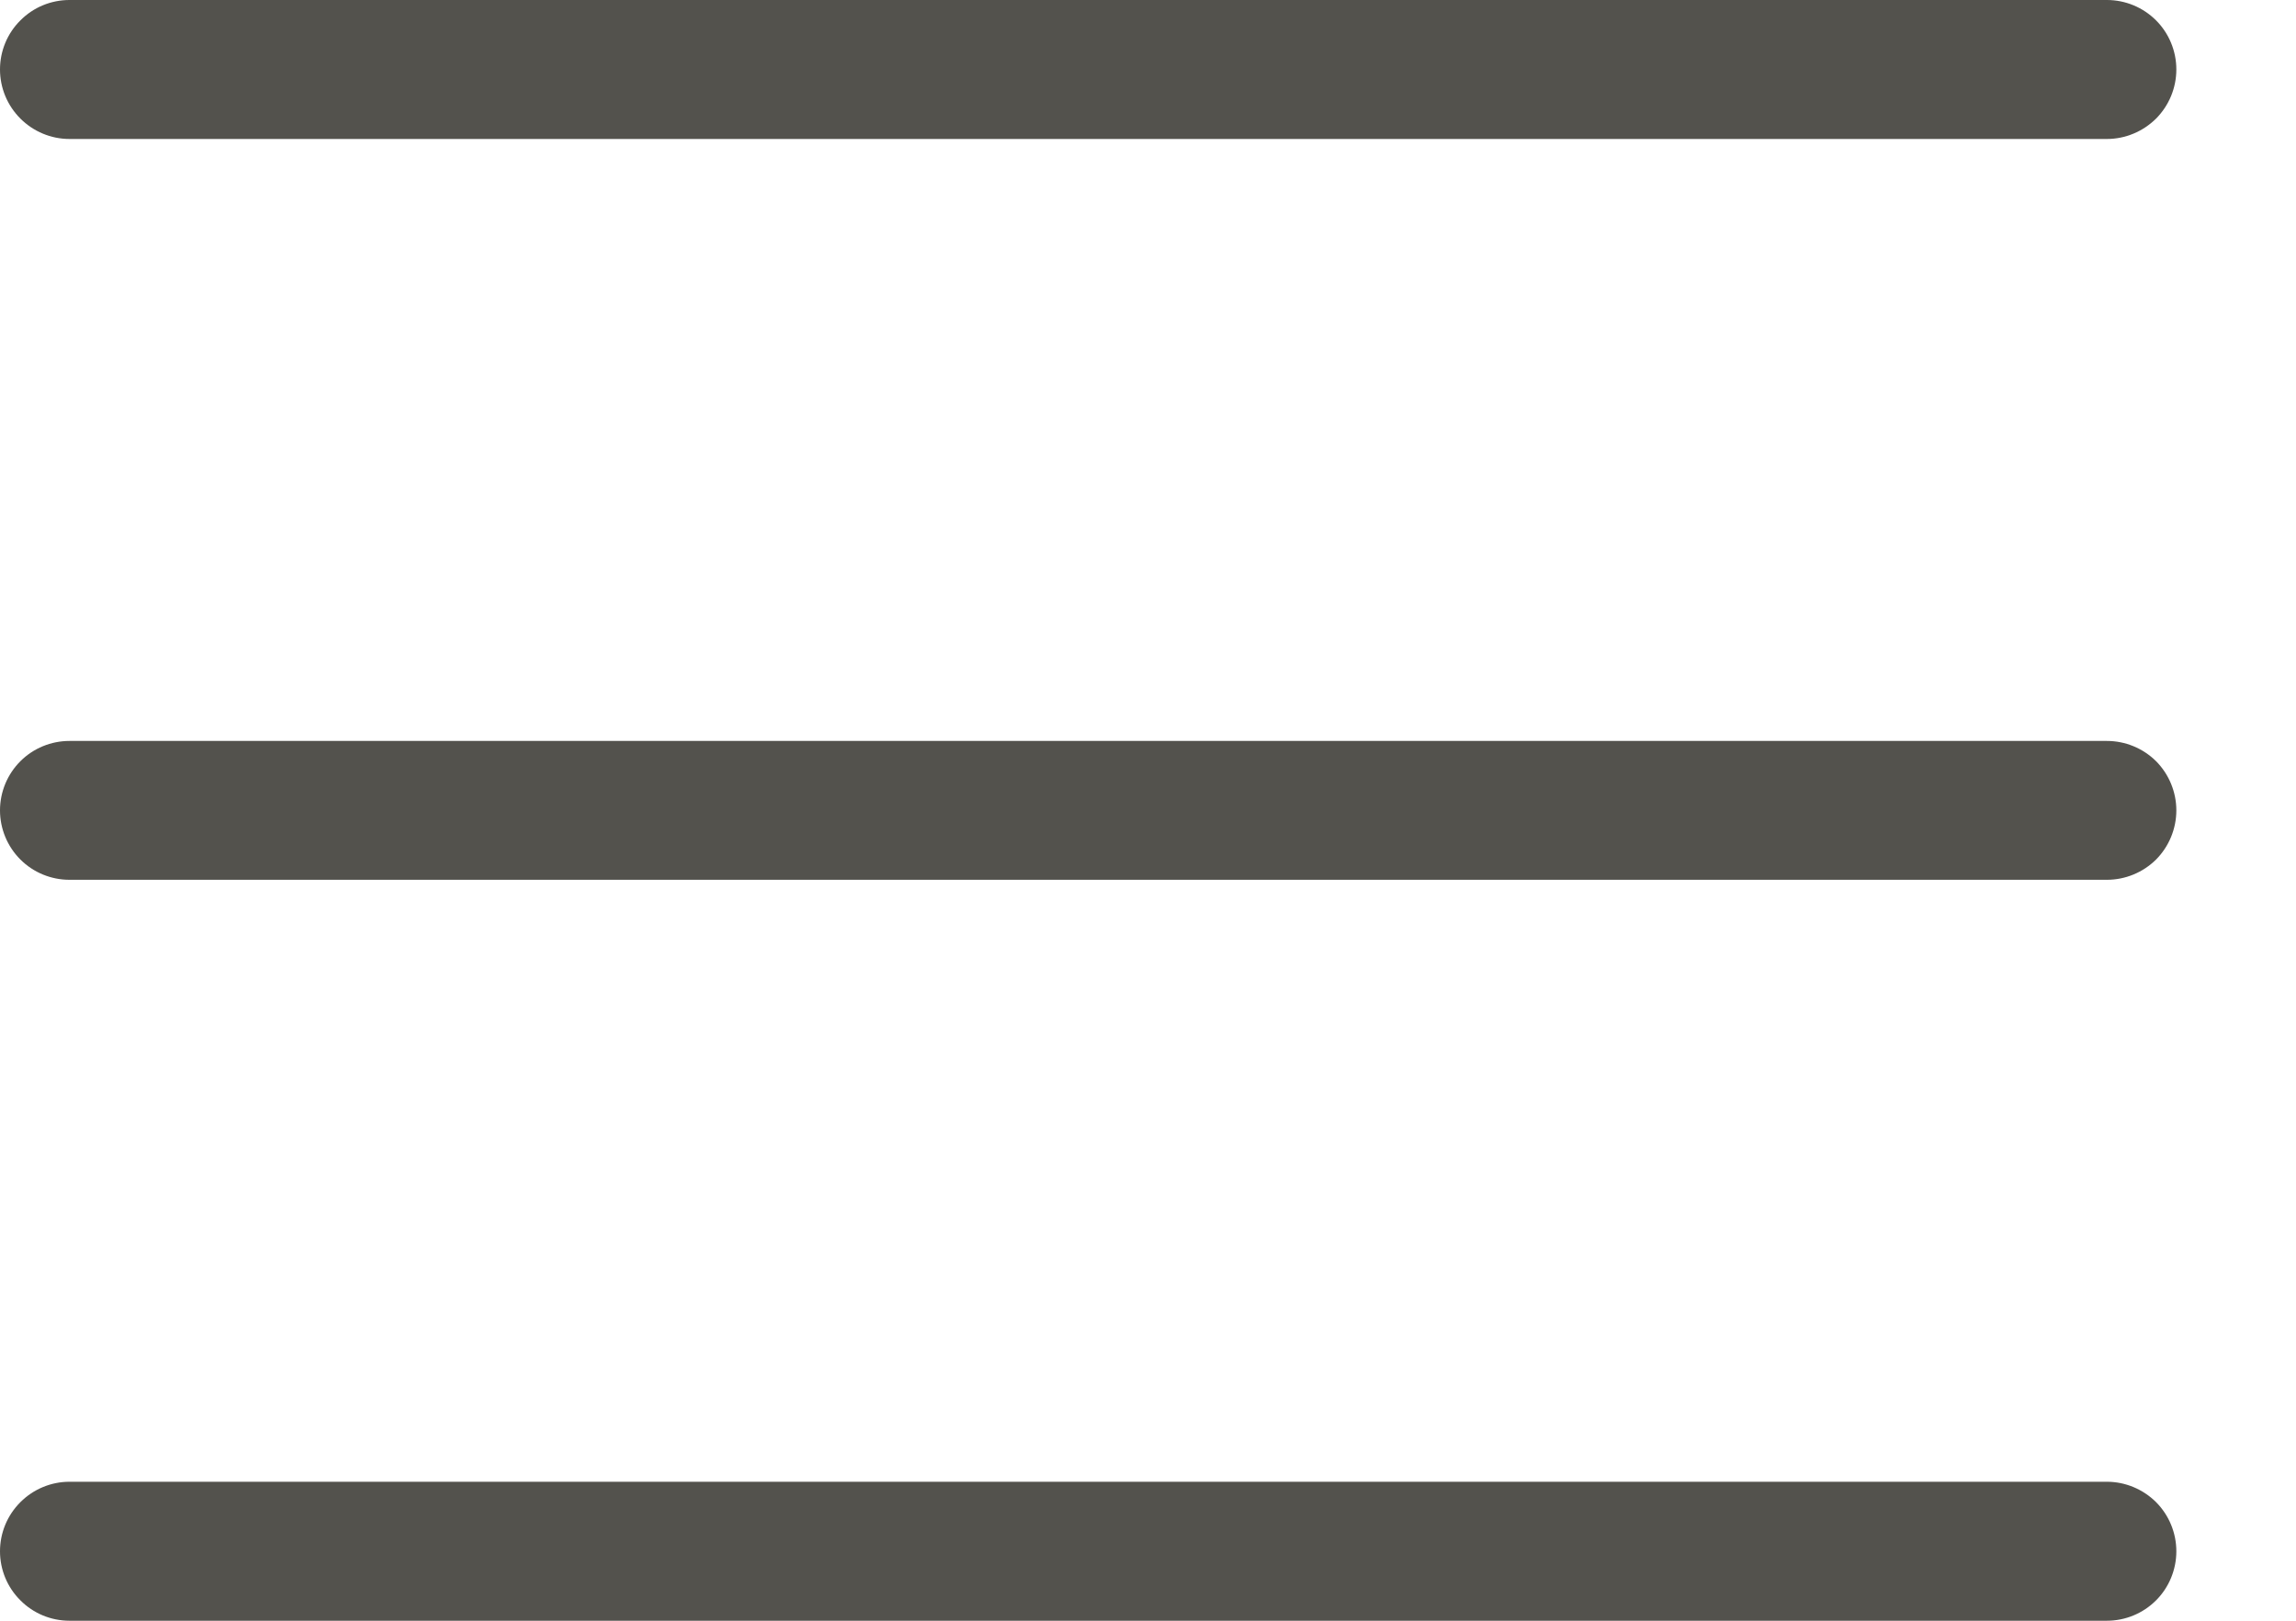 <svg width="17" height="12" viewBox="0 0 17 12" fill="none" xmlns="http://www.w3.org/2000/svg">
<path d="M16.114 6C16.114 6.136 16.06 6.267 15.964 6.364C15.867 6.46 15.736 6.514 15.6 6.514H0.514C0.378 6.514 0.247 6.46 0.151 6.364C0.054 6.267 0 6.136 0 6C0 5.864 0.054 5.733 0.151 5.636C0.247 5.54 0.378 5.486 0.514 5.486H15.6C15.736 5.486 15.867 5.54 15.964 5.636C16.06 5.733 16.114 5.864 16.114 6ZM0.514 1.029H15.6C15.736 1.029 15.867 0.974 15.964 0.878C16.06 0.781 16.114 0.651 16.114 0.514C16.114 0.378 16.06 0.247 15.964 0.151C15.867 0.054 15.736 0 15.6 0H0.514C0.378 0 0.247 0.054 0.151 0.151C0.054 0.247 0 0.378 0 0.514C0 0.651 0.054 0.781 0.151 0.878C0.247 0.974 0.378 1.029 0.514 1.029ZM15.6 10.971H0.514C0.378 10.971 0.247 11.026 0.151 11.122C0.054 11.219 0 11.349 0 11.486C0 11.622 0.054 11.753 0.151 11.849C0.247 11.946 0.378 12 0.514 12H15.6C15.736 12 15.867 11.946 15.964 11.849C16.06 11.753 16.114 11.622 16.114 11.486C16.114 11.349 16.06 11.219 15.964 11.122C15.867 11.026 15.736 10.971 15.6 10.971Z" fill="#53524D"/>
</svg>
